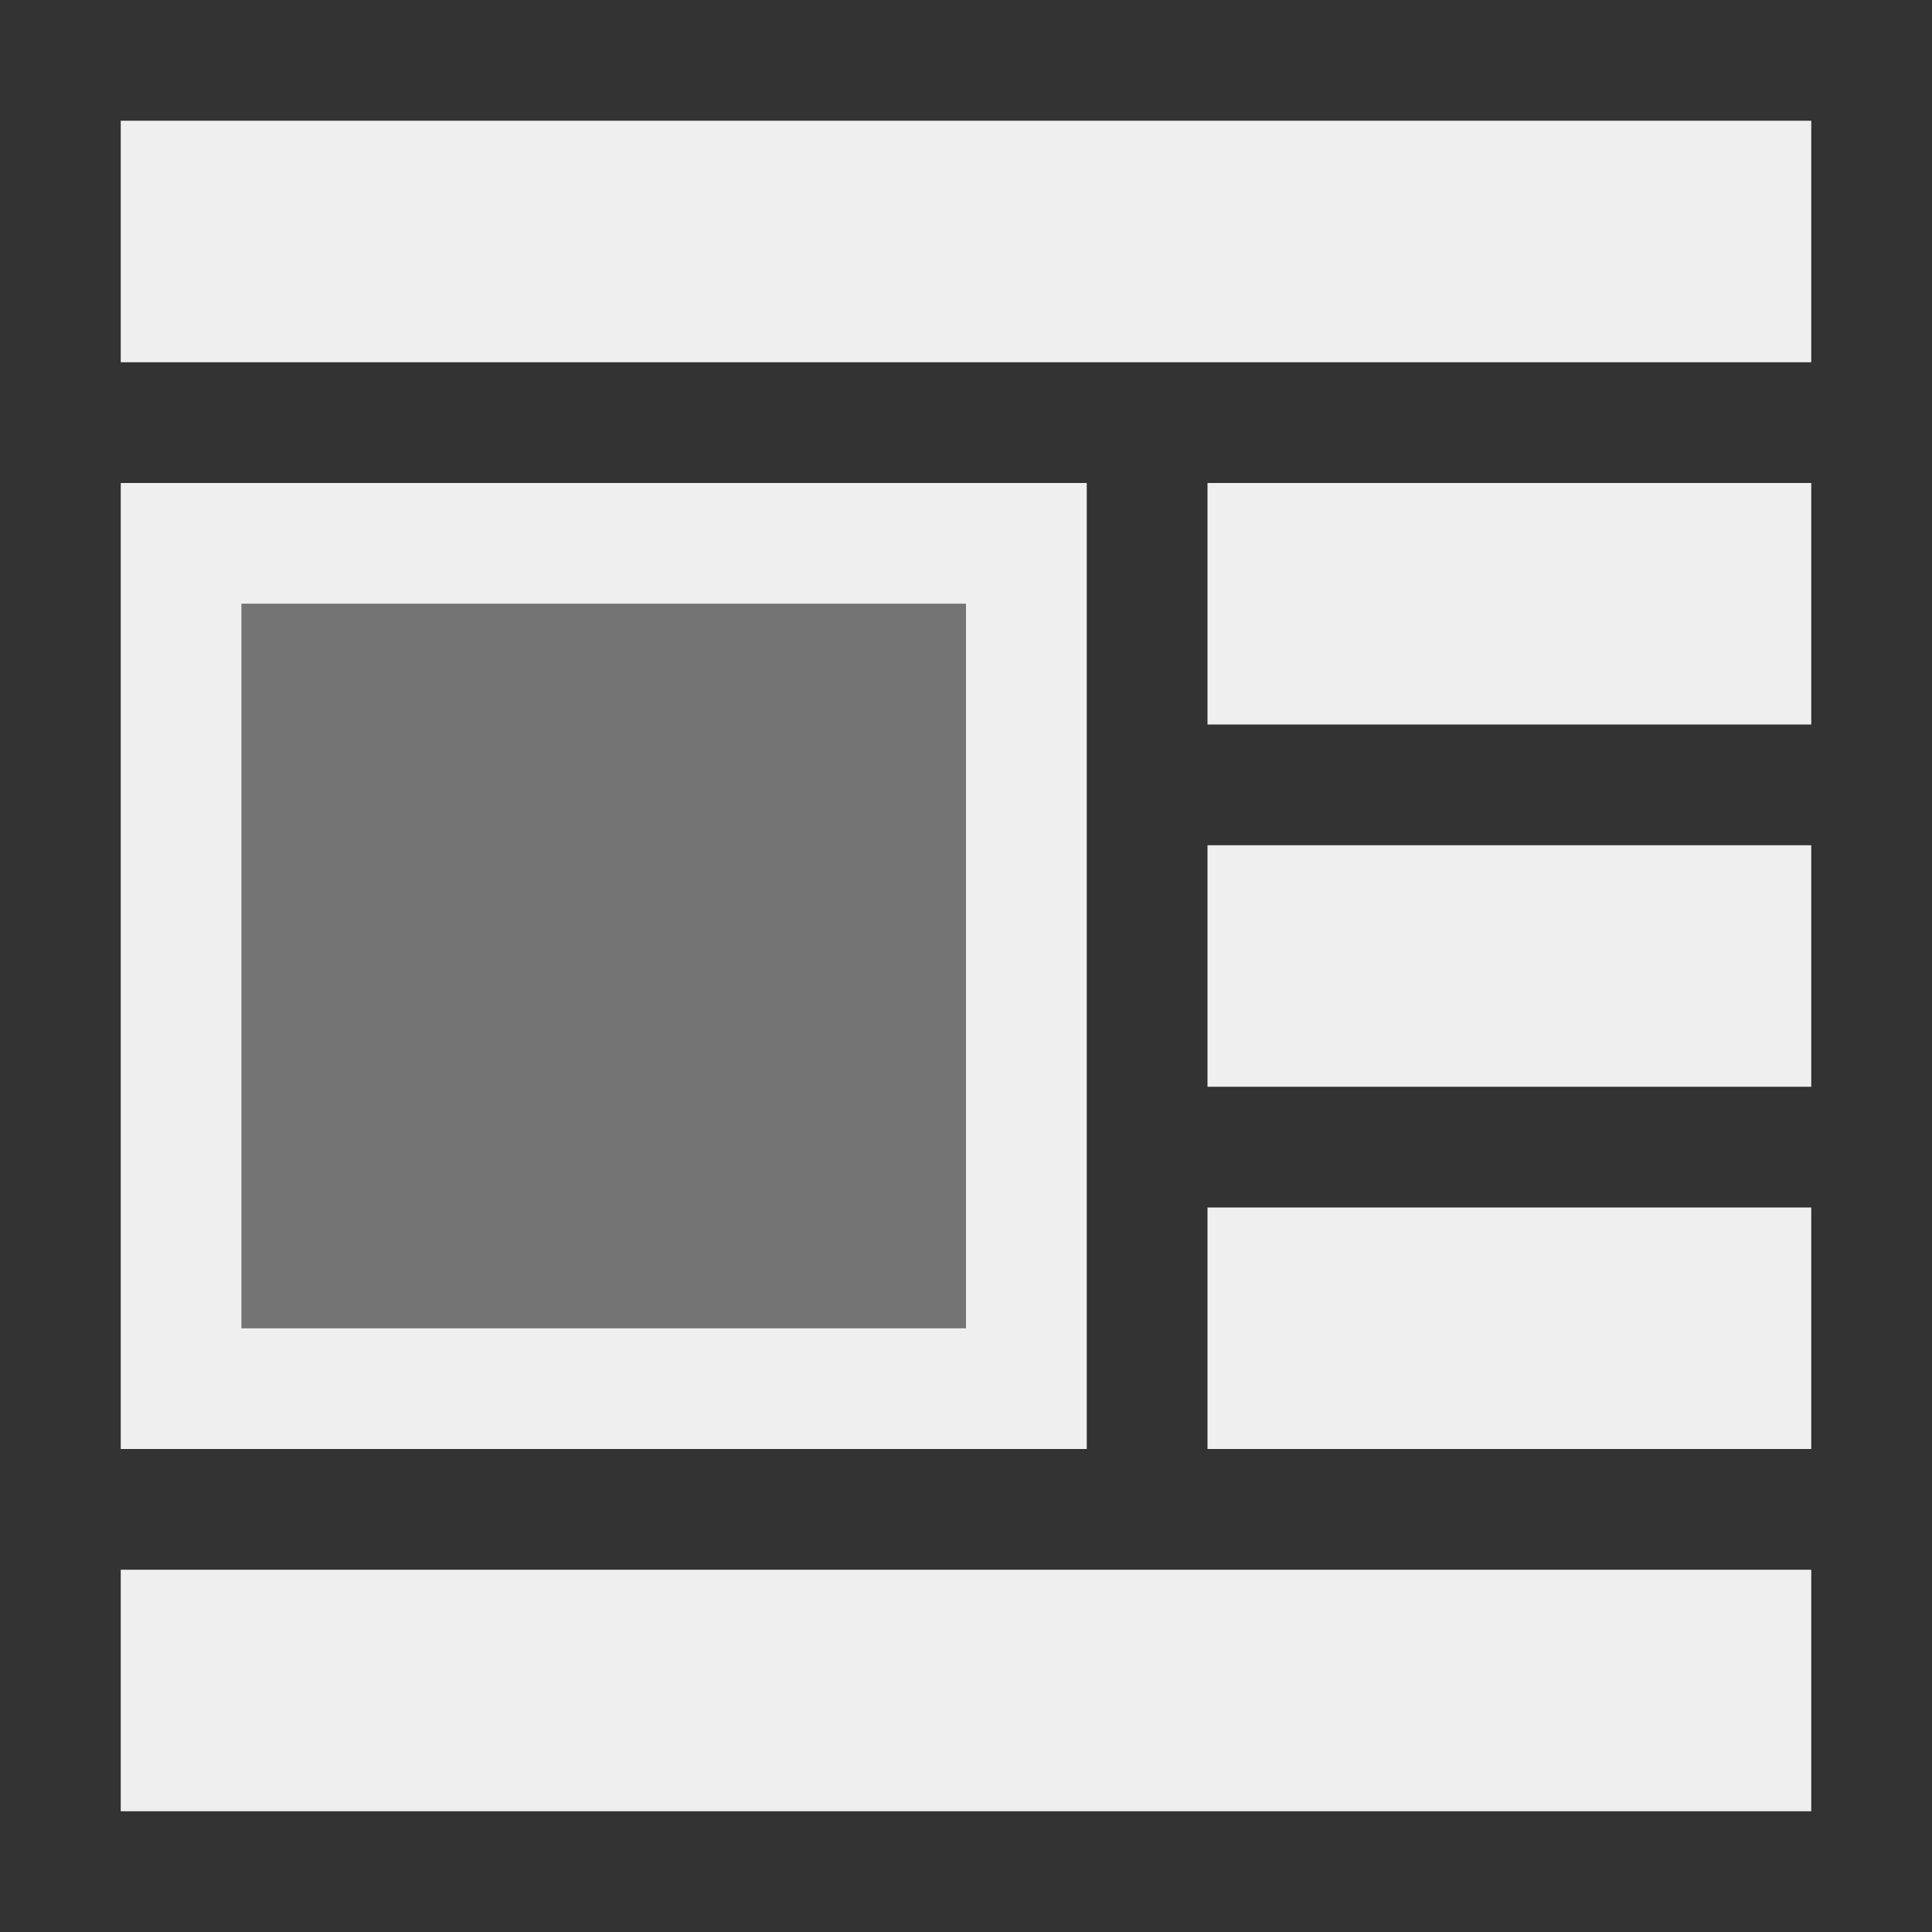 <svg viewBox="0 0 16 16" xmlns="http://www.w3.org/2000/svg"><rect x="0" y="0" width="16" height="16" fill="#333333" stroke="none"/><g fill="#efefef"><path d="m1 1v2h14v-2zm0 3v8h8v-8zm9 0v2h5v-2zm-8 1h6v6h-6zm8 2v2h5v-2zm0 3v2h5v-2zm-9 3v2h14v-2z"/><path d="m2 5v6h6v-6z" opacity=".35"/></g></svg>